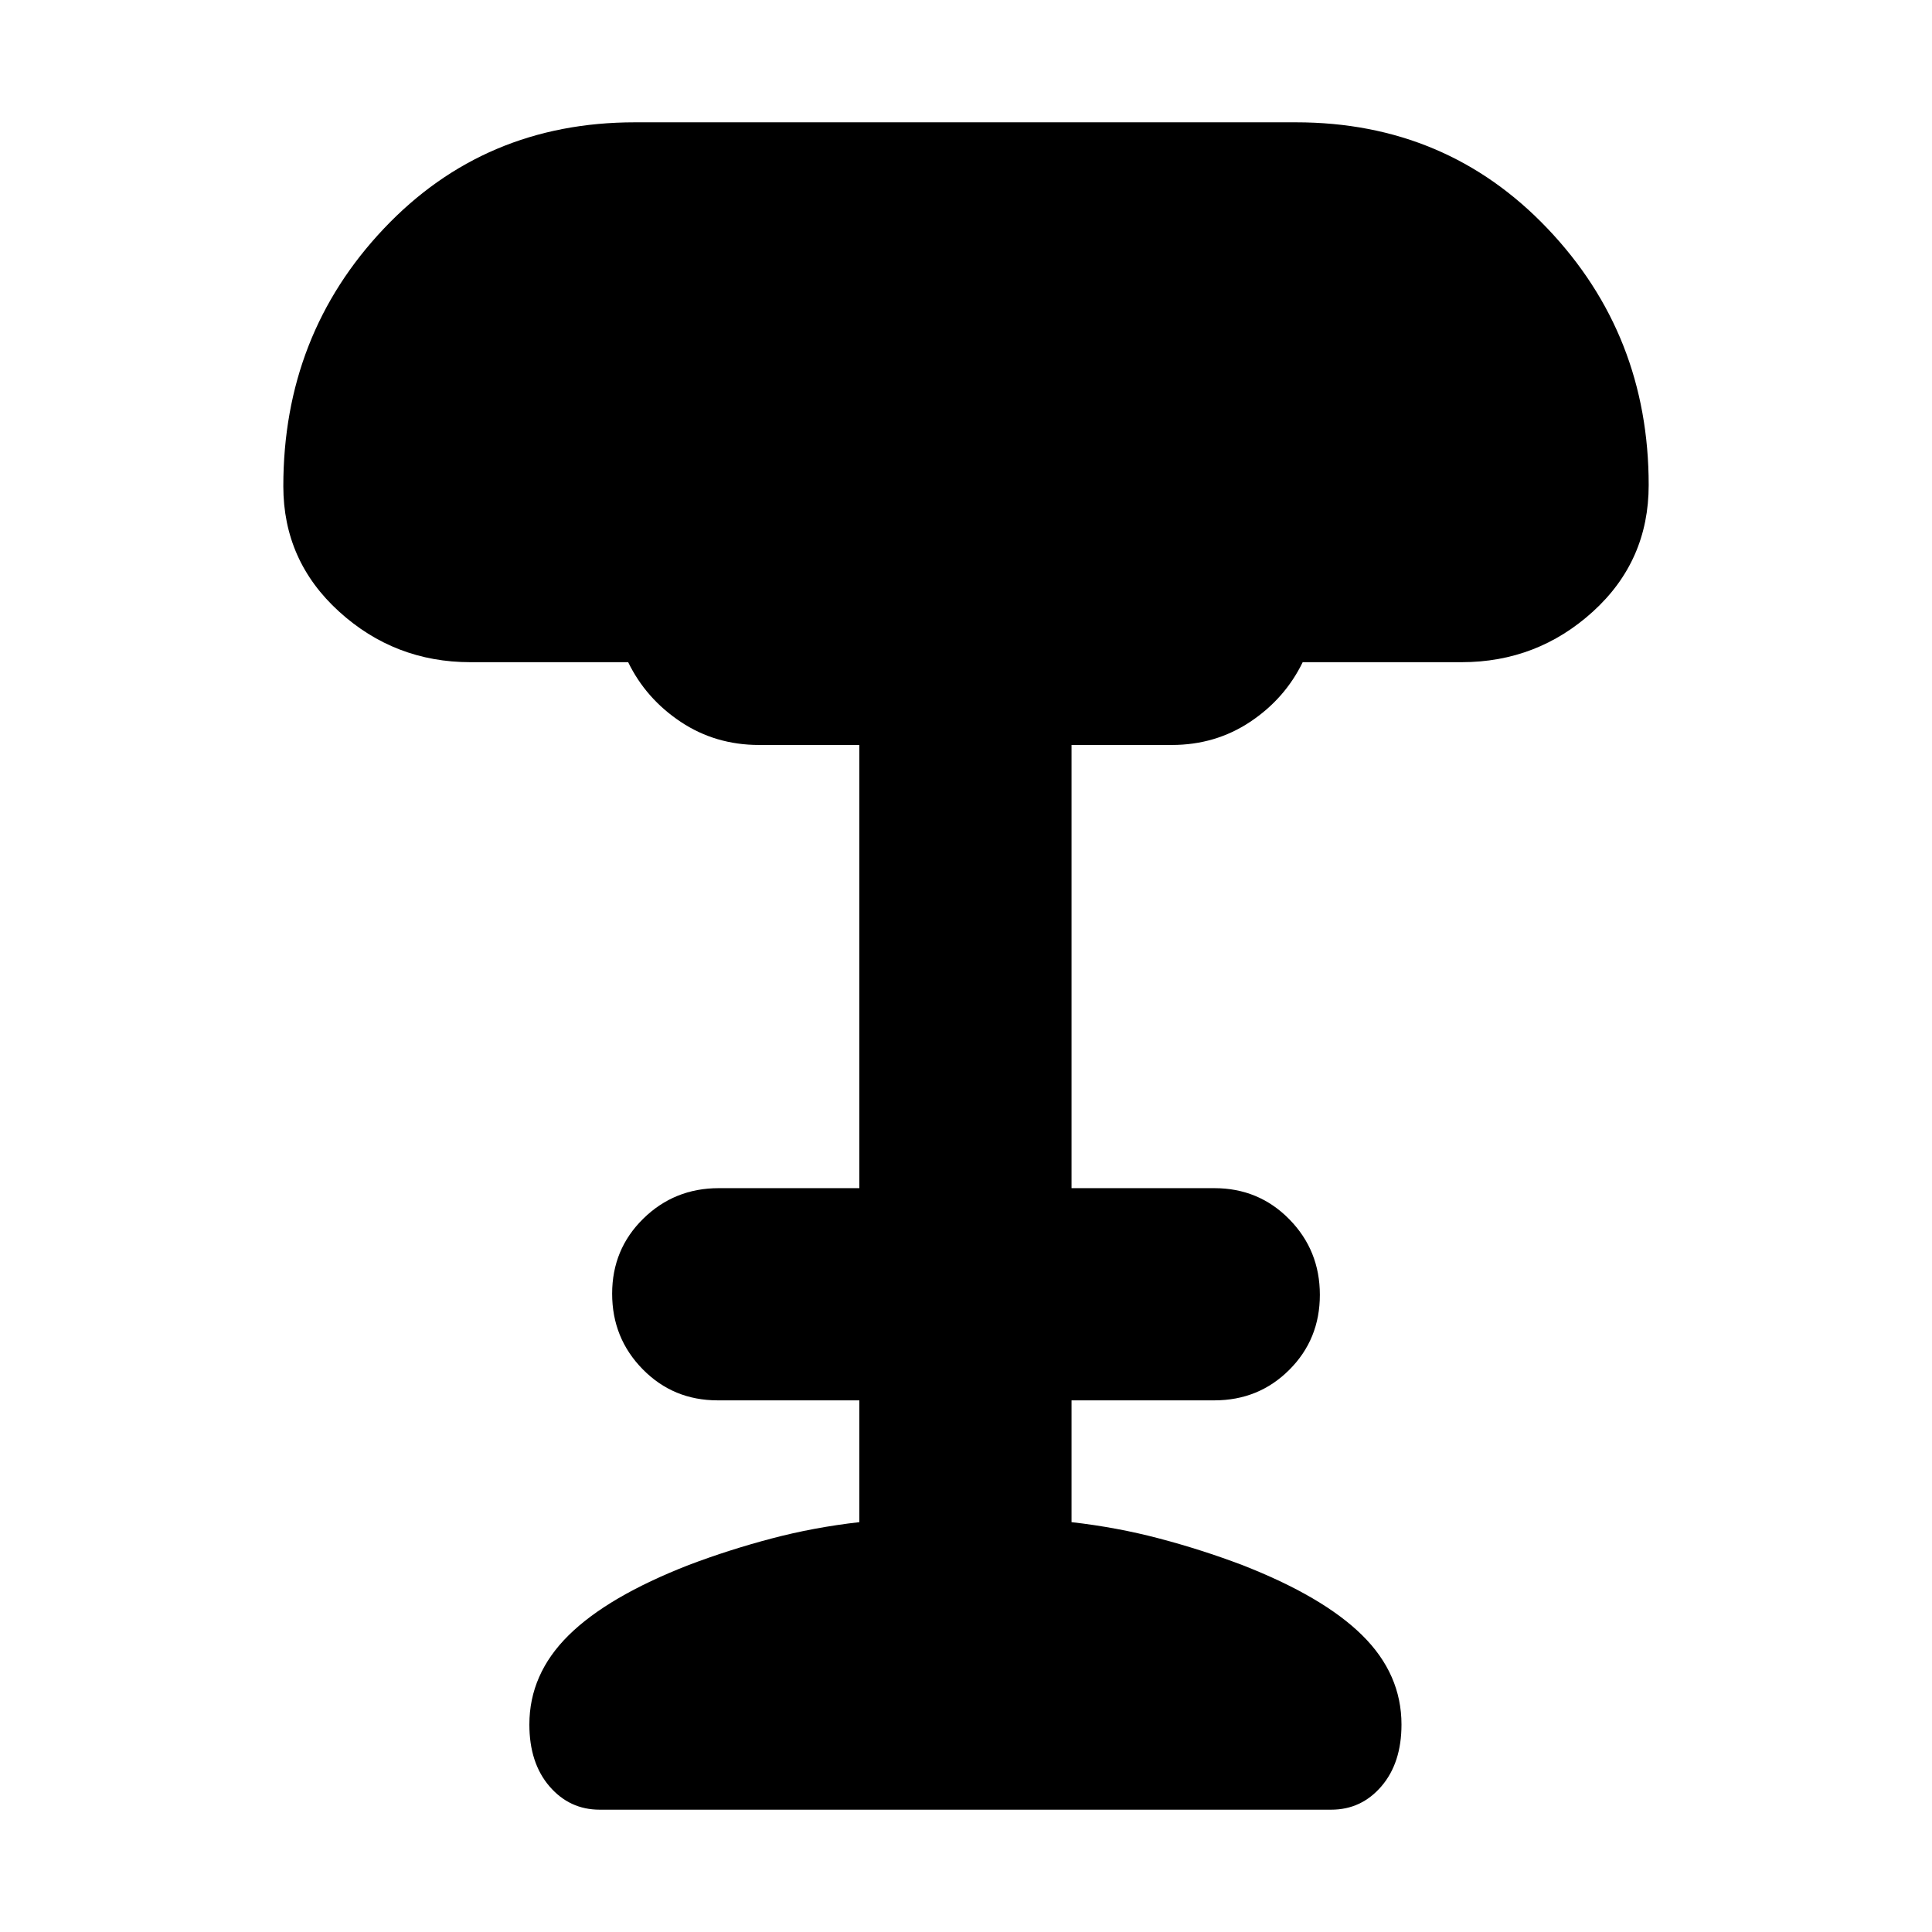 <svg xmlns="http://www.w3.org/2000/svg" height="24" viewBox="0 -960 960 960" width="24"><path d="M297.96-60.78q-14.96 0-24.94-11.61t-9.98-30.7q0-25.08 19.5-44.34 19.5-19.27 59.76-34.96 20-7.57 41.07-13.13 21.06-5.57 43.63-8.13v-60.52h-70.39q-22.09 0-37.26-15.46-15.18-15.46-15.18-37.54 0-22.09 15.46-37.27 15.46-15.17 37.54-15.17H427v-220.22h-49.83q-21.69 0-38.95-11.5t-26.09-29.63h-78.35q-37.65 0-65.32-25.17-27.68-25.17-27.68-62.26 0-75.22 49.96-128.02 49.96-52.81 124.74-52.81h328.48q74.78 0 125.02 52.81 50.24 52.8 50.24 127.45 0 37.66-27.68 62.83-27.67 25.17-65.32 25.17H647.3q-8.82 18.13-26.08 29.63-17.26 11.5-38.96 11.5h-49.82v220.22h70.95q22.09 0 37.26 15.46 15.18 15.45 15.18 37.54t-15.18 37.26q-15.17 15.18-37.26 15.18h-70.95v60.52q22.56 2.56 43.63 8.13 21.06 5.56 41.06 13.13 40.26 15.69 59.76 34.96 19.5 19.26 19.5 44.34 0 19.09-9.98 30.7-9.97 11.61-24.93 11.61H297.96Z"/></svg>